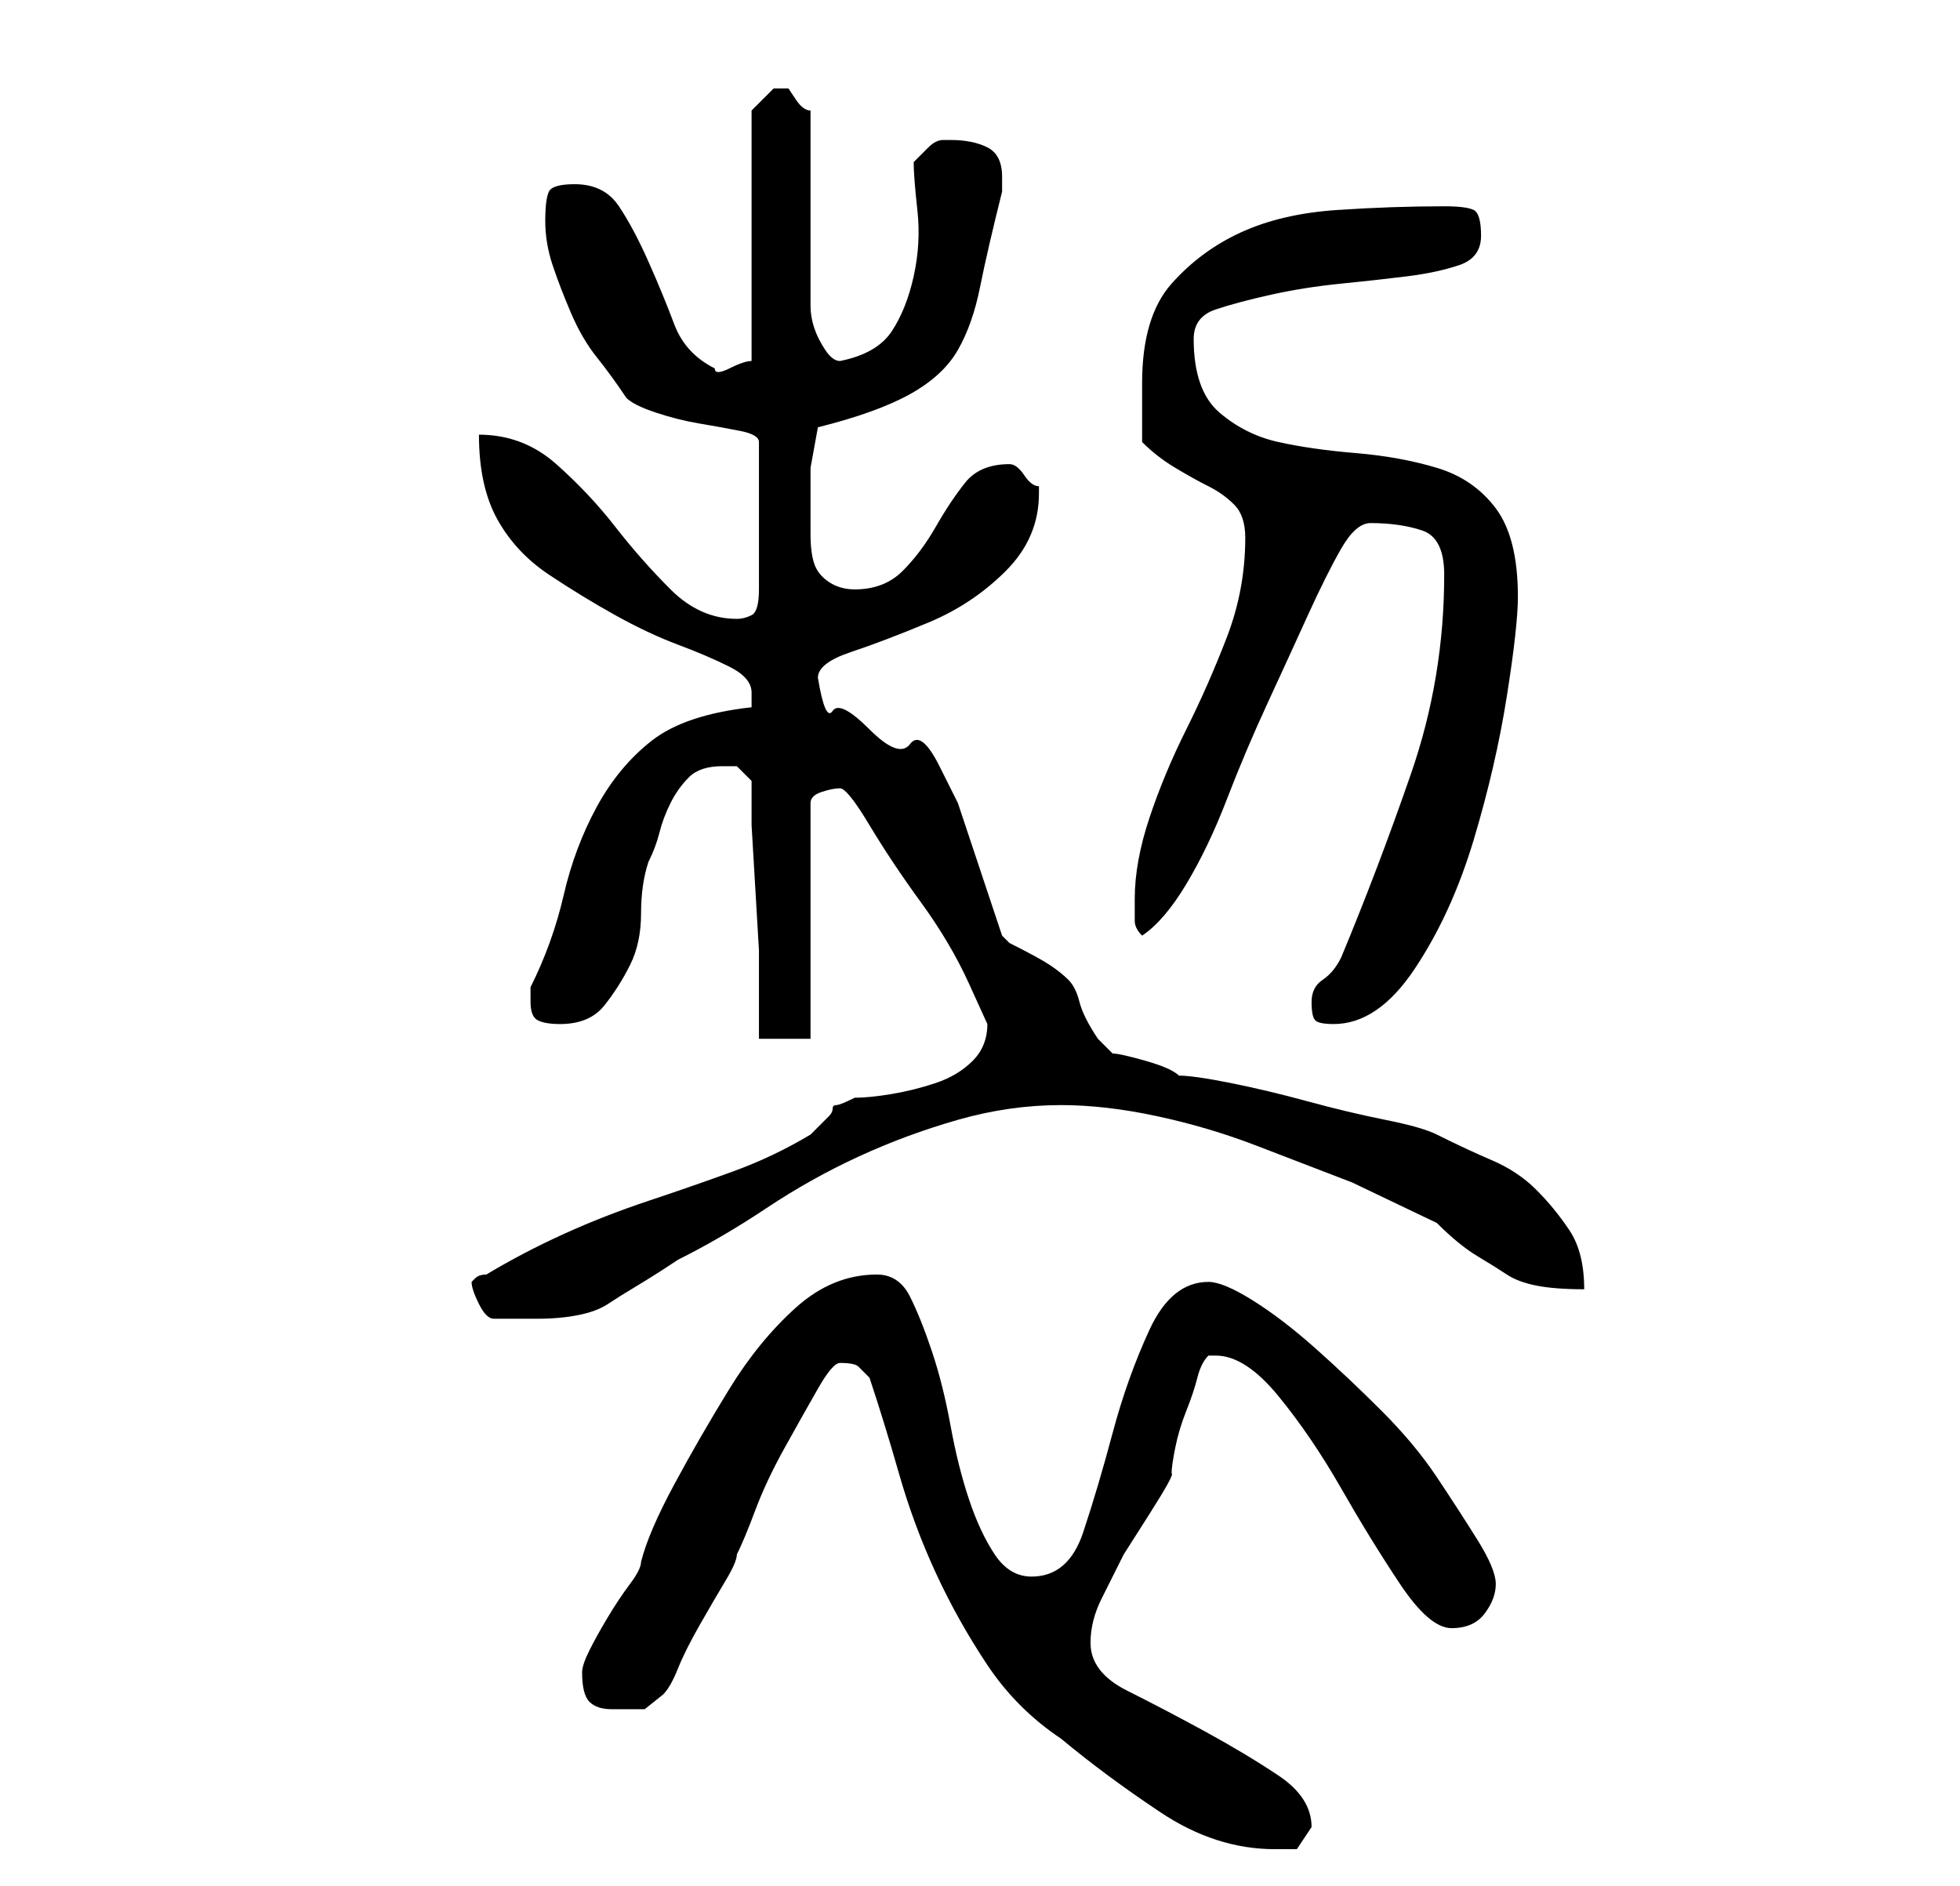 <?xml version="1.0" standalone="no"?>
<!DOCTYPE svg PUBLIC "-//W3C//DTD SVG 1.1//EN" "http://www.w3.org/Graphics/SVG/1.1/DTD/svg11.dtd" >
<svg xmlns="http://www.w3.org/2000/svg" xmlns:xlink="http://www.w3.org/1999/xlink" version="1.1" viewBox="-10 0 266 256">
   <path fill="currentColor"
d="M108 187q2 6 4 13t5 13.5t7 12.5t10 10q6 5 13.5 10t15.5 5h3t2 -3q0 -4 -4.5 -7t-10 -6t-10.5 -5.5t-5 -6.5q0 -3 1.5 -6l3 -6t3.5 -5.5t3 -5.5q0 -1 0.5 -3.5t1.5 -5t1.5 -4.5t1.5 -3h0.5h0.5q4 0 8.5 5.5t8.5 12.5t8 13t7 6t4.5 -2t1.5 -4t-2.5 -6t-5.5 -8.5t-7.5 -9
t-9 -8.5t-8.5 -6.5t-6 -2.5q-5 0 -8 6.5t-5 14t-4 13.5t-7 6q-3 0 -5 -3t-3.5 -7.5t-2.5 -10t-2.5 -10t-3 -7.5t-4.5 -3q-6 0 -11 4.5t-9 11t-7.5 13t-4.5 10.5q0 1 -1.5 3t-3 4.5t-2.5 4.5t-1 3q0 3 1 4t3 1h4.5t2.5 -2q1 -1 2 -3.5t3 -6t3.5 -6t1.5 -3.5q1 -2 2.5 -6
t4 -8.5t4.5 -8t3 -3.5q2 0 2.5 0.5zM54 174q0 1 1 3t2 2h3h3q3 0 5.5 -0.5t4 -1.5t4 -2.5t5.5 -3.5q6 -3 12 -7t12.5 -7t13.5 -5t14 -2q6 0 13 1.5t13.5 4l13 5t11.5 5.5q3 3 5.5 4.5t4 2.5t4 1.5t6.5 0.5q0 -5 -2 -8t-4.5 -5.5t-6 -4t-7.5 -3.5q-2 -1 -7 -2t-10.5 -2.5
t-10.5 -2.5t-7 -1q-1 -1 -4.5 -2t-4.5 -1l-2 -2q-2 -3 -2.5 -5t-1.5 -3t-2.5 -2t-5.5 -3l-0.5 -0.5l-0.5 -0.5l-2 -6l-2 -6l-2 -6t-2.5 -5t-4 -3t-5.5 -2t-5 -2.5t-2 -4.5q0 -2 4.5 -3.5t10.5 -4t10.5 -7t4.5 -10.5v-1q-1 0 -2 -1.5t-2 -1.5v0q-4 0 -6 2.5t-4 6t-4.5 6
t-6.5 2.5q-2 0 -3.5 -1t-2 -2.5t-0.5 -4v-4.5v-4.5t1 -5.5q8 -2 12.5 -4.5t6.5 -6t3 -8.5t3 -13v-2q0 -3 -2 -4t-5 -1h-1q-1 0 -2 1l-2 2q0 2 0.5 6.5t-0.5 9t-3 7.5t-7 4q-1 0 -2 -1.5t-1.5 -3t-0.5 -3v-2.5v-24q-1 0 -2 -1.5l-1 -1.5h-1h-1l-2 2l-1 1v34q-1 0 -3 1t-2 0
q-4 -2 -5.5 -6t-3.5 -8.5t-4 -7.5t-6 -3q-3 0 -3.5 1t-0.5 4t1 6t2.5 6.5t3.5 6t4 5.5q1 1 4 2t6 1.5t5.5 1t2.5 1.5v20q0 3 -1 3.5t-2 0.5q-5 0 -9 -4t-7.5 -8.5t-8 -8.5t-10.5 -4q0 7 2.5 11.5t7 7.5t9 5.5t8.5 4t7 3t3 3.5v2q-9 1 -13.5 4.5t-7.5 9t-4.5 12t-4.5 12.5v1
v1q0 2 1 2.5t3 0.5q4 0 6 -2.5t3.5 -5.5t1.5 -7t1 -7q1 -2 1.5 -4t1.5 -4t2.5 -3.5t4.5 -1.5h2t2 2v6t0.5 8.5t0.5 8.5v5v7h7v-32q0 -1 1.5 -1.5t2.5 -0.5t4 5t7 10.5t6.5 11l2.5 5.5q0 3 -2 5t-5 3t-6 1.5t-5 0.5q-2 1 -2.5 1t-0.5 0.5t-0.5 1l-2.5 2.5q-5 3 -10.5 5
t-11.5 4t-11.5 4.5t-10.5 5.5q-1 0 -1.5 0.5zM168 136q0 2 0.5 2.5t2.5 0.5q6 0 11 -7.5t8 -17.5t4.5 -19.5t1.5 -13.5q0 -8 -3 -12t-8 -5.5t-11 -2t-10.5 -1.5t-8 -4t-3.5 -10q0 -3 3 -4t7.5 -2t9.5 -1.5t9 -1t7 -1.5t3 -4t-1 -3.5t-4 -0.5q-7 0 -14.5 0.5t-13 3t-9.5 7
t-4 13.5v4v4q2 2 4.5 3.5t4.5 2.5t3.5 2.5t1.5 4.5q0 7 -2.5 13.5t-5.5 12.5t-5 12t-2 11v3q0 1 1 2q3 -2 6 -7t5.5 -11.5t5.5 -13t5.5 -12t4.5 -9t4 -3.5q4 0 7 1t3 6q0 14 -4.5 27t-9.5 25q-1 2 -2.5 3t-1.5 3z" />
</svg>
